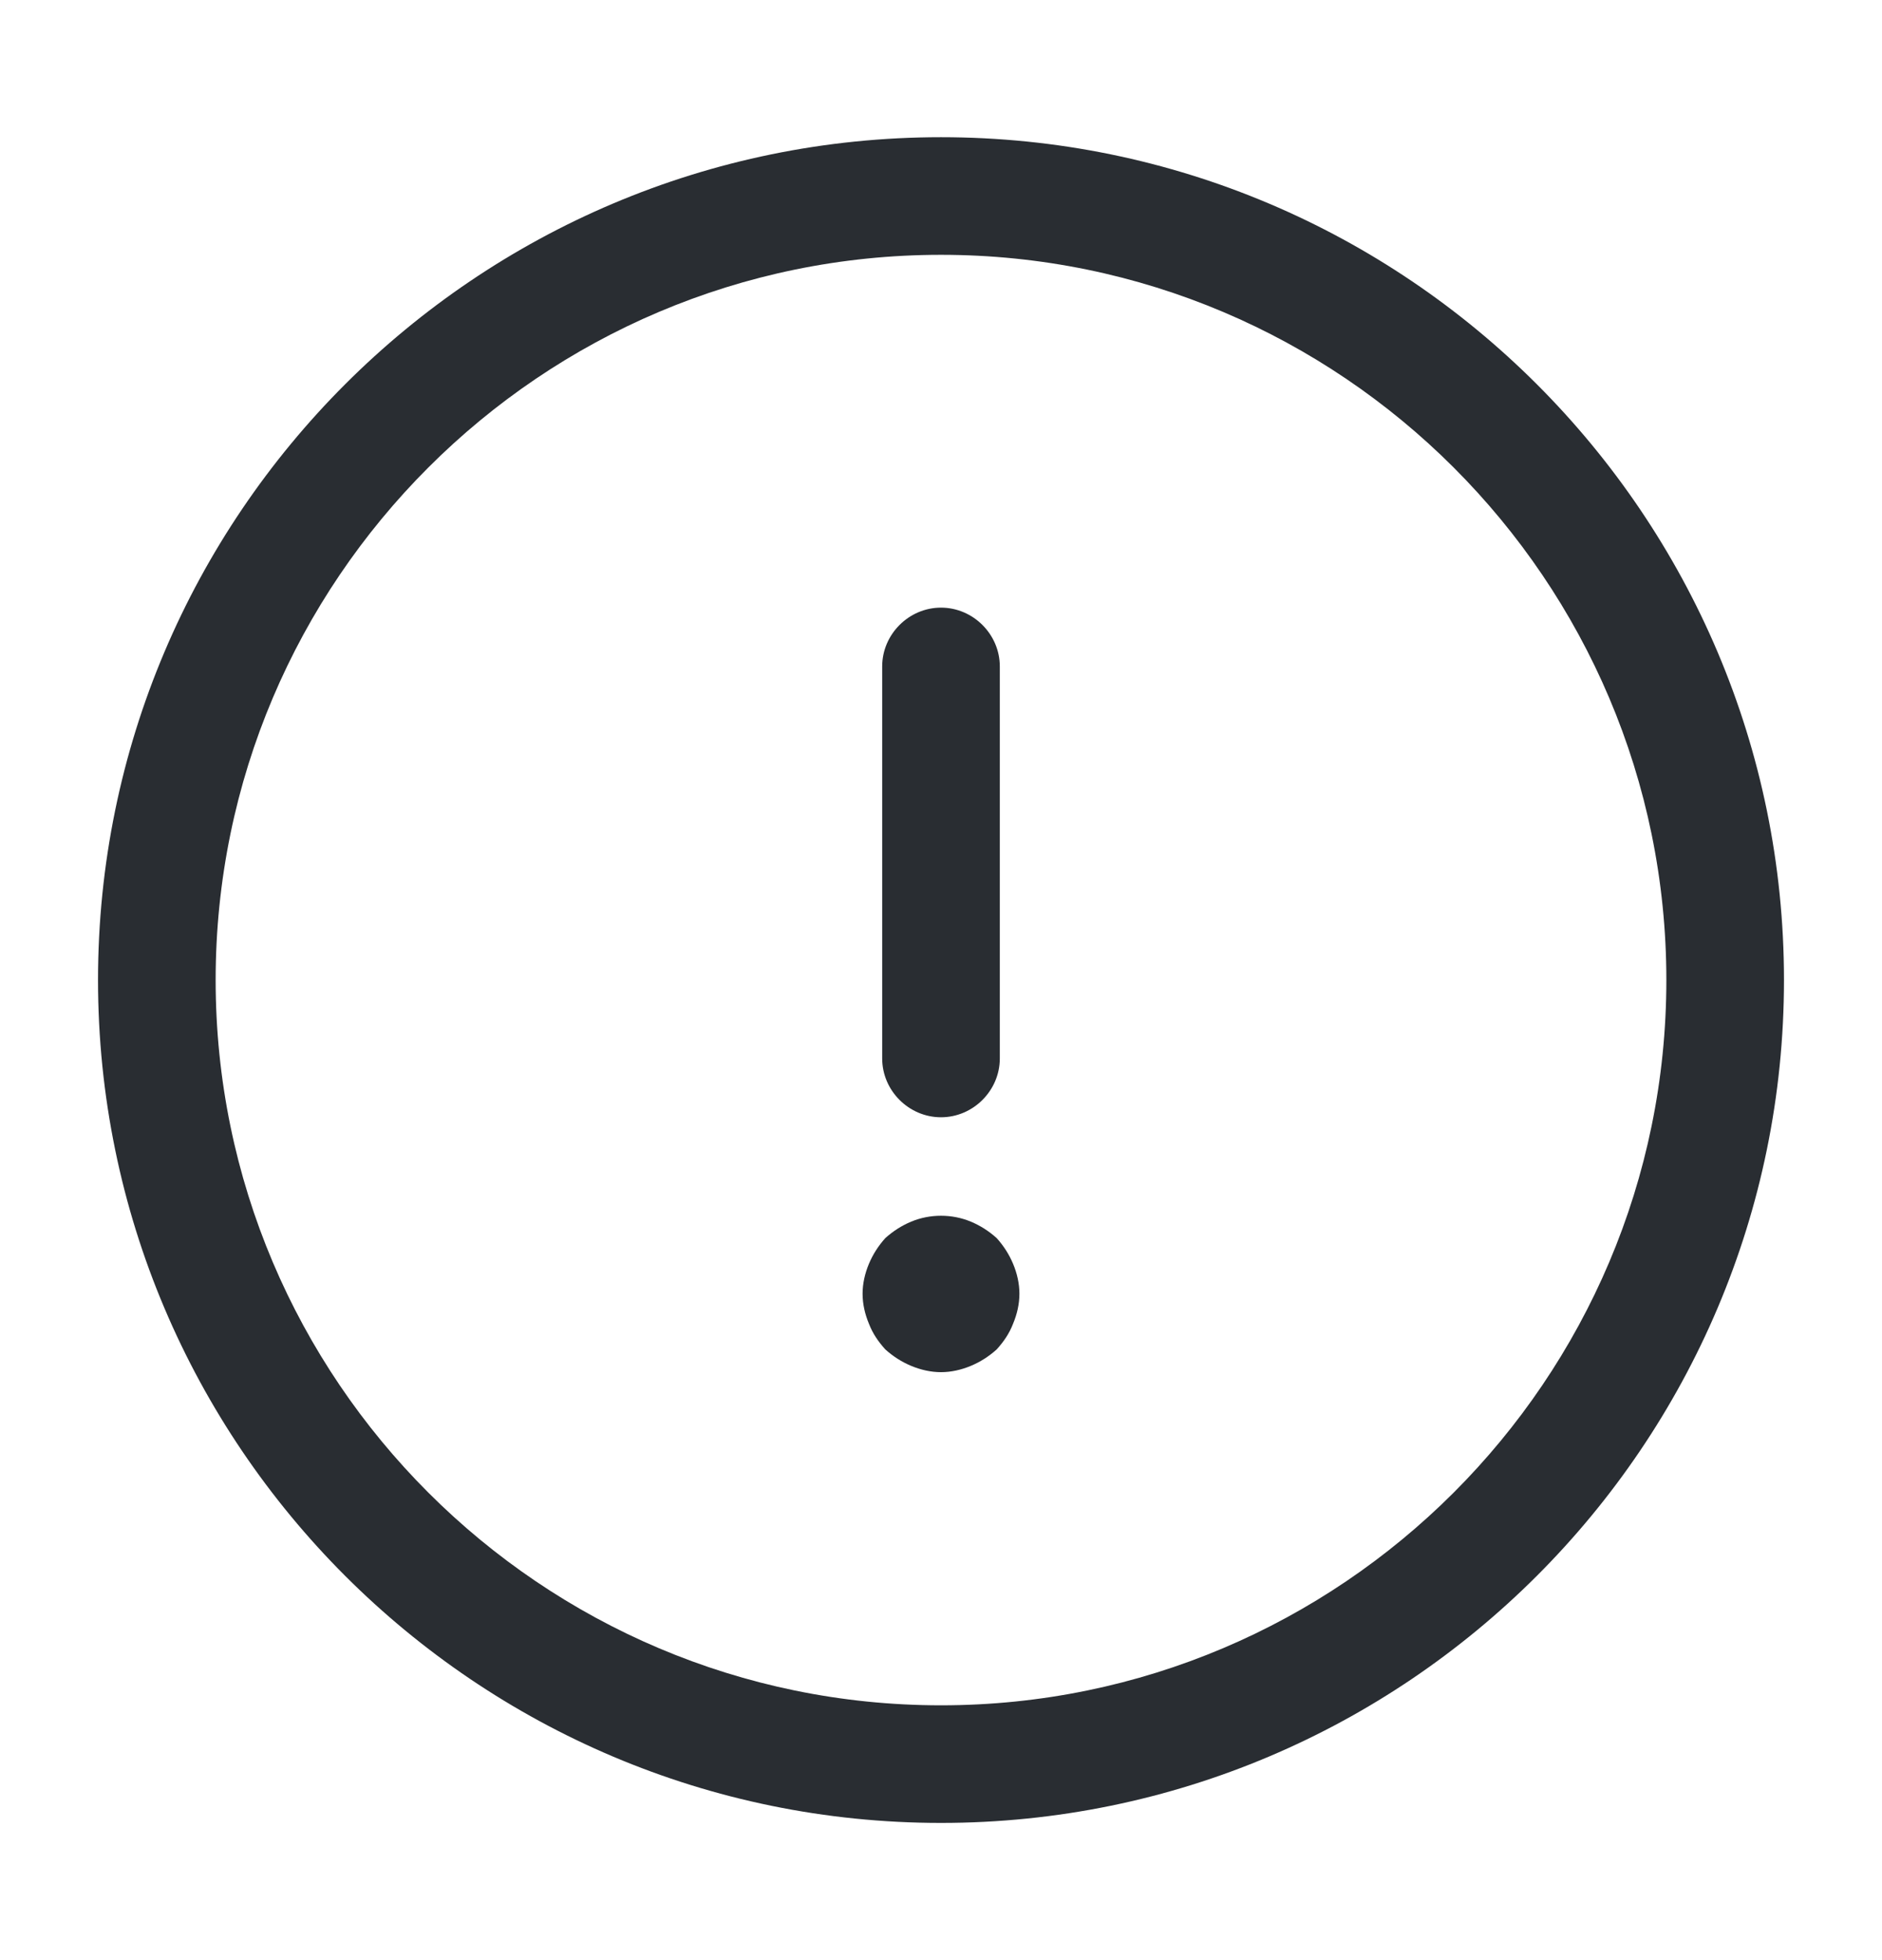 <svg width="24" height="25" viewBox="0 0 24 25" fill="none" xmlns="http://www.w3.org/2000/svg">
<path d="M12 23.25C6.07 23.25 1.25 18.43 1.25 12.5C1.25 6.57 6.07 1.75 12 1.75C17.93 1.75 22.75 6.57 22.75 12.5C22.75 18.43 17.93 23.25 12 23.25ZM12 3.25C6.9 3.25 2.75 7.4 2.75 12.5C2.75 17.6 6.9 21.75 12 21.75C17.1 21.75 21.25 17.6 21.25 12.5C21.25 7.4 17.1 3.25 12 3.25Z" fill="#292D32"/>
<path d="M12 14.25C11.59 14.25 11.25 13.91 11.25 13.5V8.5C11.25 8.09 11.59 7.75 12 7.75C12.41 7.75 12.75 8.09 12.75 8.5V13.5C12.75 13.91 12.41 14.25 12 14.25Z" fill="#292D32"/>
<path d="M12 17.501C11.87 17.501 11.74 17.471 11.62 17.421C11.5 17.371 11.39 17.301 11.29 17.211C11.2 17.111 11.13 17.011 11.08 16.881C11.03 16.761 11 16.631 11 16.501C11 16.371 11.03 16.241 11.08 16.121C11.13 16.001 11.2 15.891 11.29 15.791C11.39 15.701 11.5 15.631 11.62 15.581C11.86 15.481 12.14 15.481 12.38 15.581C12.5 15.631 12.61 15.701 12.71 15.791C12.8 15.891 12.87 16.001 12.92 16.121C12.97 16.241 13 16.371 13 16.501C13 16.631 12.97 16.761 12.92 16.881C12.87 17.011 12.8 17.111 12.71 17.211C12.61 17.301 12.5 17.371 12.38 17.421C12.26 17.471 12.13 17.501 12 17.501Z" fill="#292D32"/>
</svg>
